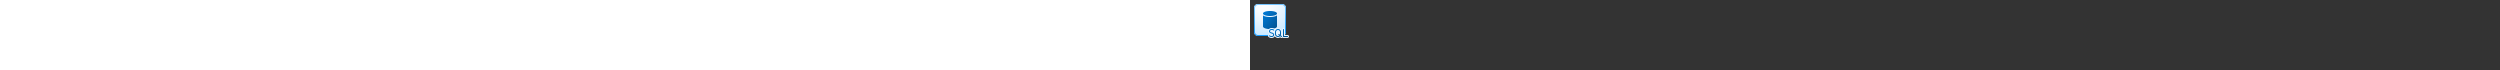 <?xml version="1.0" encoding="utf-8"?><svg xmlns="http://www.w3.org/2000/svg" width="100%" height="70" fill="currentColor" preserveAspectRatio="xMidYMid meet"><rect width="100%" height="100%" fill="#333333" stroke="none"/><path fill="url(#icon-62ac508a73aee1c6__icon-ae4da1a0dad4fbd9__a)" d="M4 8a4 4 0 0 1 4-4h24a4 4 0 0 1 4 4v24a4 4 0 0 1-4 4H8a4 4 0 0 1-4-4V8Z" /><path fill="url(#icon-41c026fcec2acb38__icon-81ad3a29aa99706c__b)" fill-opacity=".2" d="M4 8a4 4 0 0 1 4-4h24a4 4 0 0 1 4 4v24a4 4 0 0 1-4 4H8a4 4 0 0 1-4-4V8Z" /><path fill="url(#icon-d9f8785205be5612__icon-e4ae9c33fd5398f3__c)" fill-rule="evenodd" d="M32 5H8a3 3 0 0 0-3 3v24a3 3 0 0 0 3 3h24a3 3 0 0 0 3-3V8a3 3 0 0 0-3-3ZM8 4a4 4 0 0 0-4 4v24a4 4 0 0 0 4 4h24a4 4 0 0 0 4-4V8a4 4 0 0 0-4-4H8Z" clip-rule="evenodd" /><path fill="url(#icon-12ea316095961438__icon-428e71d27e756e37__d)" d="M13 15.354v11.17h.008c.048.395.295.738.635 1.02.38.314.91.582 1.534.8 1.251.439 2.956.703 4.823.703 1.867 0 3.572-.264 4.823-.702.625-.219 1.154-.487 1.534-.802.34-.281.587-.624.635-1.019H27v-11.17l-.029.023c-.505.393-1.154.689-1.835.913-1.377.453-3.193.71-5.136.71s-3.759-.257-5.136-.71c-.682-.224-1.33-.52-1.835-.913a5.679 5.679 0 0 1-.029-.023Z" /><path fill="url(#icon-388260748c3632e6__icon-e3719f3e616d45f4__e)" d="M26.999 13.453 27 13.5c0 .426-.264.792-.643 1.087-.38.296-.91.548-1.534.753-1.251.412-2.956.66-4.823.66-1.867 0-3.572-.248-4.823-.66-.624-.205-1.154-.457-1.534-.753-.38-.295-.643-.661-.643-1.087a1.045 1.045 0 0 1 .003-.08c.03-.391.284-.73.64-1.007.38-.296.91-.548 1.534-.753C16.428 11.248 18.133 11 20 11c1.867 0 3.572.248 4.823.66.625.205 1.154.457 1.534.753.366.284.623.634.642 1.04Z" /><path fill="#E9F5FF" d="M38.56 35.43c-.28-.28-.66-.44-1.06-.44H35V29.5c0-.83-.67-1.5-1.5-1.5s-1.5.67-1.5 1.5v2.62c0-1.09-.41-2.11-1.15-2.89A3.985 3.985 0 0 0 28 28c-1.06 0-2.11.45-2.85 1.23l-.12.15c-.1-.18-.23-.35-.4-.48-.76-.58-1.71-.91-2.67-.91-.12 0-.24 0-.36.01h-.2c-.33 0-.66.05-.97.14-.44.14-.84.36-1.2.65-.35.29-.64.65-.85 1.06-.21.41-.33.85-.36 1.31v.1c0 1.03.53 1.92 1.51 2.52.61.37 1.28.56 1.68.67l.11.03c.29.08.59.16.81.26v.16c-.05.02-.2.08-.54.08 0 0-.19.01-.23.01-.33 0-.65-.11-.9-.32-.27-.22-.6-.34-.95-.34-.45 0-.88.2-1.16.55-.25.31-.37.7-.33 1.1.04.4.24.76.55 1.01.79.64 1.78.99 2.79.99.12 0 .23 0 .28-.01.87 0 1.61-.21 2.19-.61.41-.28.73-.64.95-1.08.11.16.23.32.37.47.75.78 1.79 1.23 2.85 1.23.77 0 1.51-.22 2.14-.64l.46.34c.26.19.57.3.89.3.38 0 .74-.15 1.01-.4.26.23.61.38.98.38h4c.83.01 1.5-.66 1.5-1.48 0-.4-.15-.78-.44-1.06l.02.01Z" /><path fill="url(#icon-b76f47641d773a59__icon-947f3cea51b35d50__f)" fill-rule="evenodd" d="M28 29c-.804 0-1.57.335-2.13.924-.56.588-.87 1.38-.87 2.201v1.75c0 .821.31 1.613.87 2.201.56.588 1.326.924 2.13.924a2.94 2.94 0 0 0 2.112-.906l1.09.808a.5.5 0 1 0 .595-.804l-1.114-.825c.207-.431.317-.91.317-1.398v-1.75c0-.821-.31-1.613-.87-2.201A2.941 2.941 0 0 0 28 29Zm1.098 5.098.76.564c.093-.248.142-.514.142-.787v-1.75c0-.571-.216-1.114-.594-1.511A1.941 1.941 0 0 0 28 30c-.522 0-1.029.218-1.406.614-.378.396-.594.94-.594 1.511v1.75c0 .571.216 1.114.594 1.511.377.396.884.614 1.406.614.474 0 .935-.18 1.298-.509l-.796-.59a.5.5 0 1 1 .596-.803Z" clip-rule="evenodd" /><path fill="url(#icon-e22780bf50c64927__icon-44e9ba4ff588d016__g)" d="M24.015 29.699a3.376 3.376 0 0 0-2.405-.681 2.4 2.4 0 0 0-1.738.542 2.38 2.38 0 0 0-.855 1.666l-.001.018v.017c0 .826.516 1.348 1.032 1.66.49.297 1.06.457 1.398.552l.032.009.112.031c.343.095.72.2 1.033.39.32.194.514.44.514.837 0 .55-.196.822-.427.979-.265.18-.654.261-1.097.261h-.021l-.021.002a2.43 2.43 0 0 1-1.74-.535.5.5 0 0 0-.63.776 3.43 3.43 0 0 0 2.433.757c.528-.002 1.141-.096 1.638-.434.536-.365.865-.964.865-1.806 0-.848-.474-1.375-.995-1.692-.44-.267-.957-.409-1.286-.5l-.108-.029c-.354-.1-.811-.228-1.182-.453-.356-.216-.544-.462-.55-.789a1.374 1.374 0 0 1 .494-.947 1.393 1.393 0 0 1 1.047-.312l.058.006.058-.007a2.376 2.376 0 0 1 1.733.474.5.5 0 0 0 .61-.792Z" /><path fill="url(#icon-84535a3cef22be31__icon-23c371a1007818b5__h)" d="M34 29.5a.5.5 0 0 0-1 0v6.98a.5.5 0 0 0 .498.5l4 .01a.5.5 0 0 0 .004-1L34 35.98V29.5Z" /><defs><linearGradient id="icon-62ac508a73aee1c6__icon-ae4da1a0dad4fbd9__a" x1="12.889" x2="16.937" y1="4" y2="36.383" gradientUnits="userSpaceOnUse"><stop stop-color="#FFFFFF" /><stop offset="1" stop-color="#D7EEFF" /></linearGradient><linearGradient id="icon-d9f8785205be5612__icon-e4ae9c33fd5398f3__c" x1="14.333" x2="18.642" y1="4" y2="36.314" gradientUnits="userSpaceOnUse"><stop stop-color="#77C5FF" /><stop offset="1" stop-color="#119AFF" /></linearGradient><linearGradient id="icon-12ea316095961438__icon-428e71d27e756e37__d" x1="13" x2="30.481" y1="11" y2="24.561" gradientUnits="userSpaceOnUse"><stop stop-color="#007DDA" /><stop offset="1" stop-color="#005290" /></linearGradient><linearGradient id="icon-388260748c3632e6__icon-e3719f3e616d45f4__e" x1="13" x2="30.481" y1="11" y2="24.56" gradientUnits="userSpaceOnUse"><stop stop-color="#007DDA" /><stop offset="1" stop-color="#005290" /></linearGradient><linearGradient id="icon-b76f47641d773a59__icon-947f3cea51b35d50__f" x1="19.016" x2="24.741" y1="29" y2="42.587" gradientUnits="userSpaceOnUse"><stop stop-color="#007DDA" /><stop offset="1" stop-color="#005290" /></linearGradient><linearGradient id="icon-e22780bf50c64927__icon-44e9ba4ff588d016__g" x1="19.016" x2="24.741" y1="29" y2="42.587" gradientUnits="userSpaceOnUse"><stop stop-color="#007DDA" /><stop offset="1" stop-color="#005290" /></linearGradient><linearGradient id="icon-84535a3cef22be31__icon-23c371a1007818b5__h" x1="19.016" x2="24.741" y1="29" y2="42.587" gradientUnits="userSpaceOnUse"><stop stop-color="#007DDA" /><stop offset="1" stop-color="#005290" /></linearGradient><radialGradient id="icon-41c026fcec2acb38__icon-81ad3a29aa99706c__b" cx="0" cy="0" r="1" gradientTransform="rotate(56.31 -4.411 19.454) scale(30.447 26.348)" gradientUnits="userSpaceOnUse"><stop offset=".177" stop-color="#FFFFFF" /><stop offset="1" stop-color="#71C2FF" /></radialGradient></defs></svg>